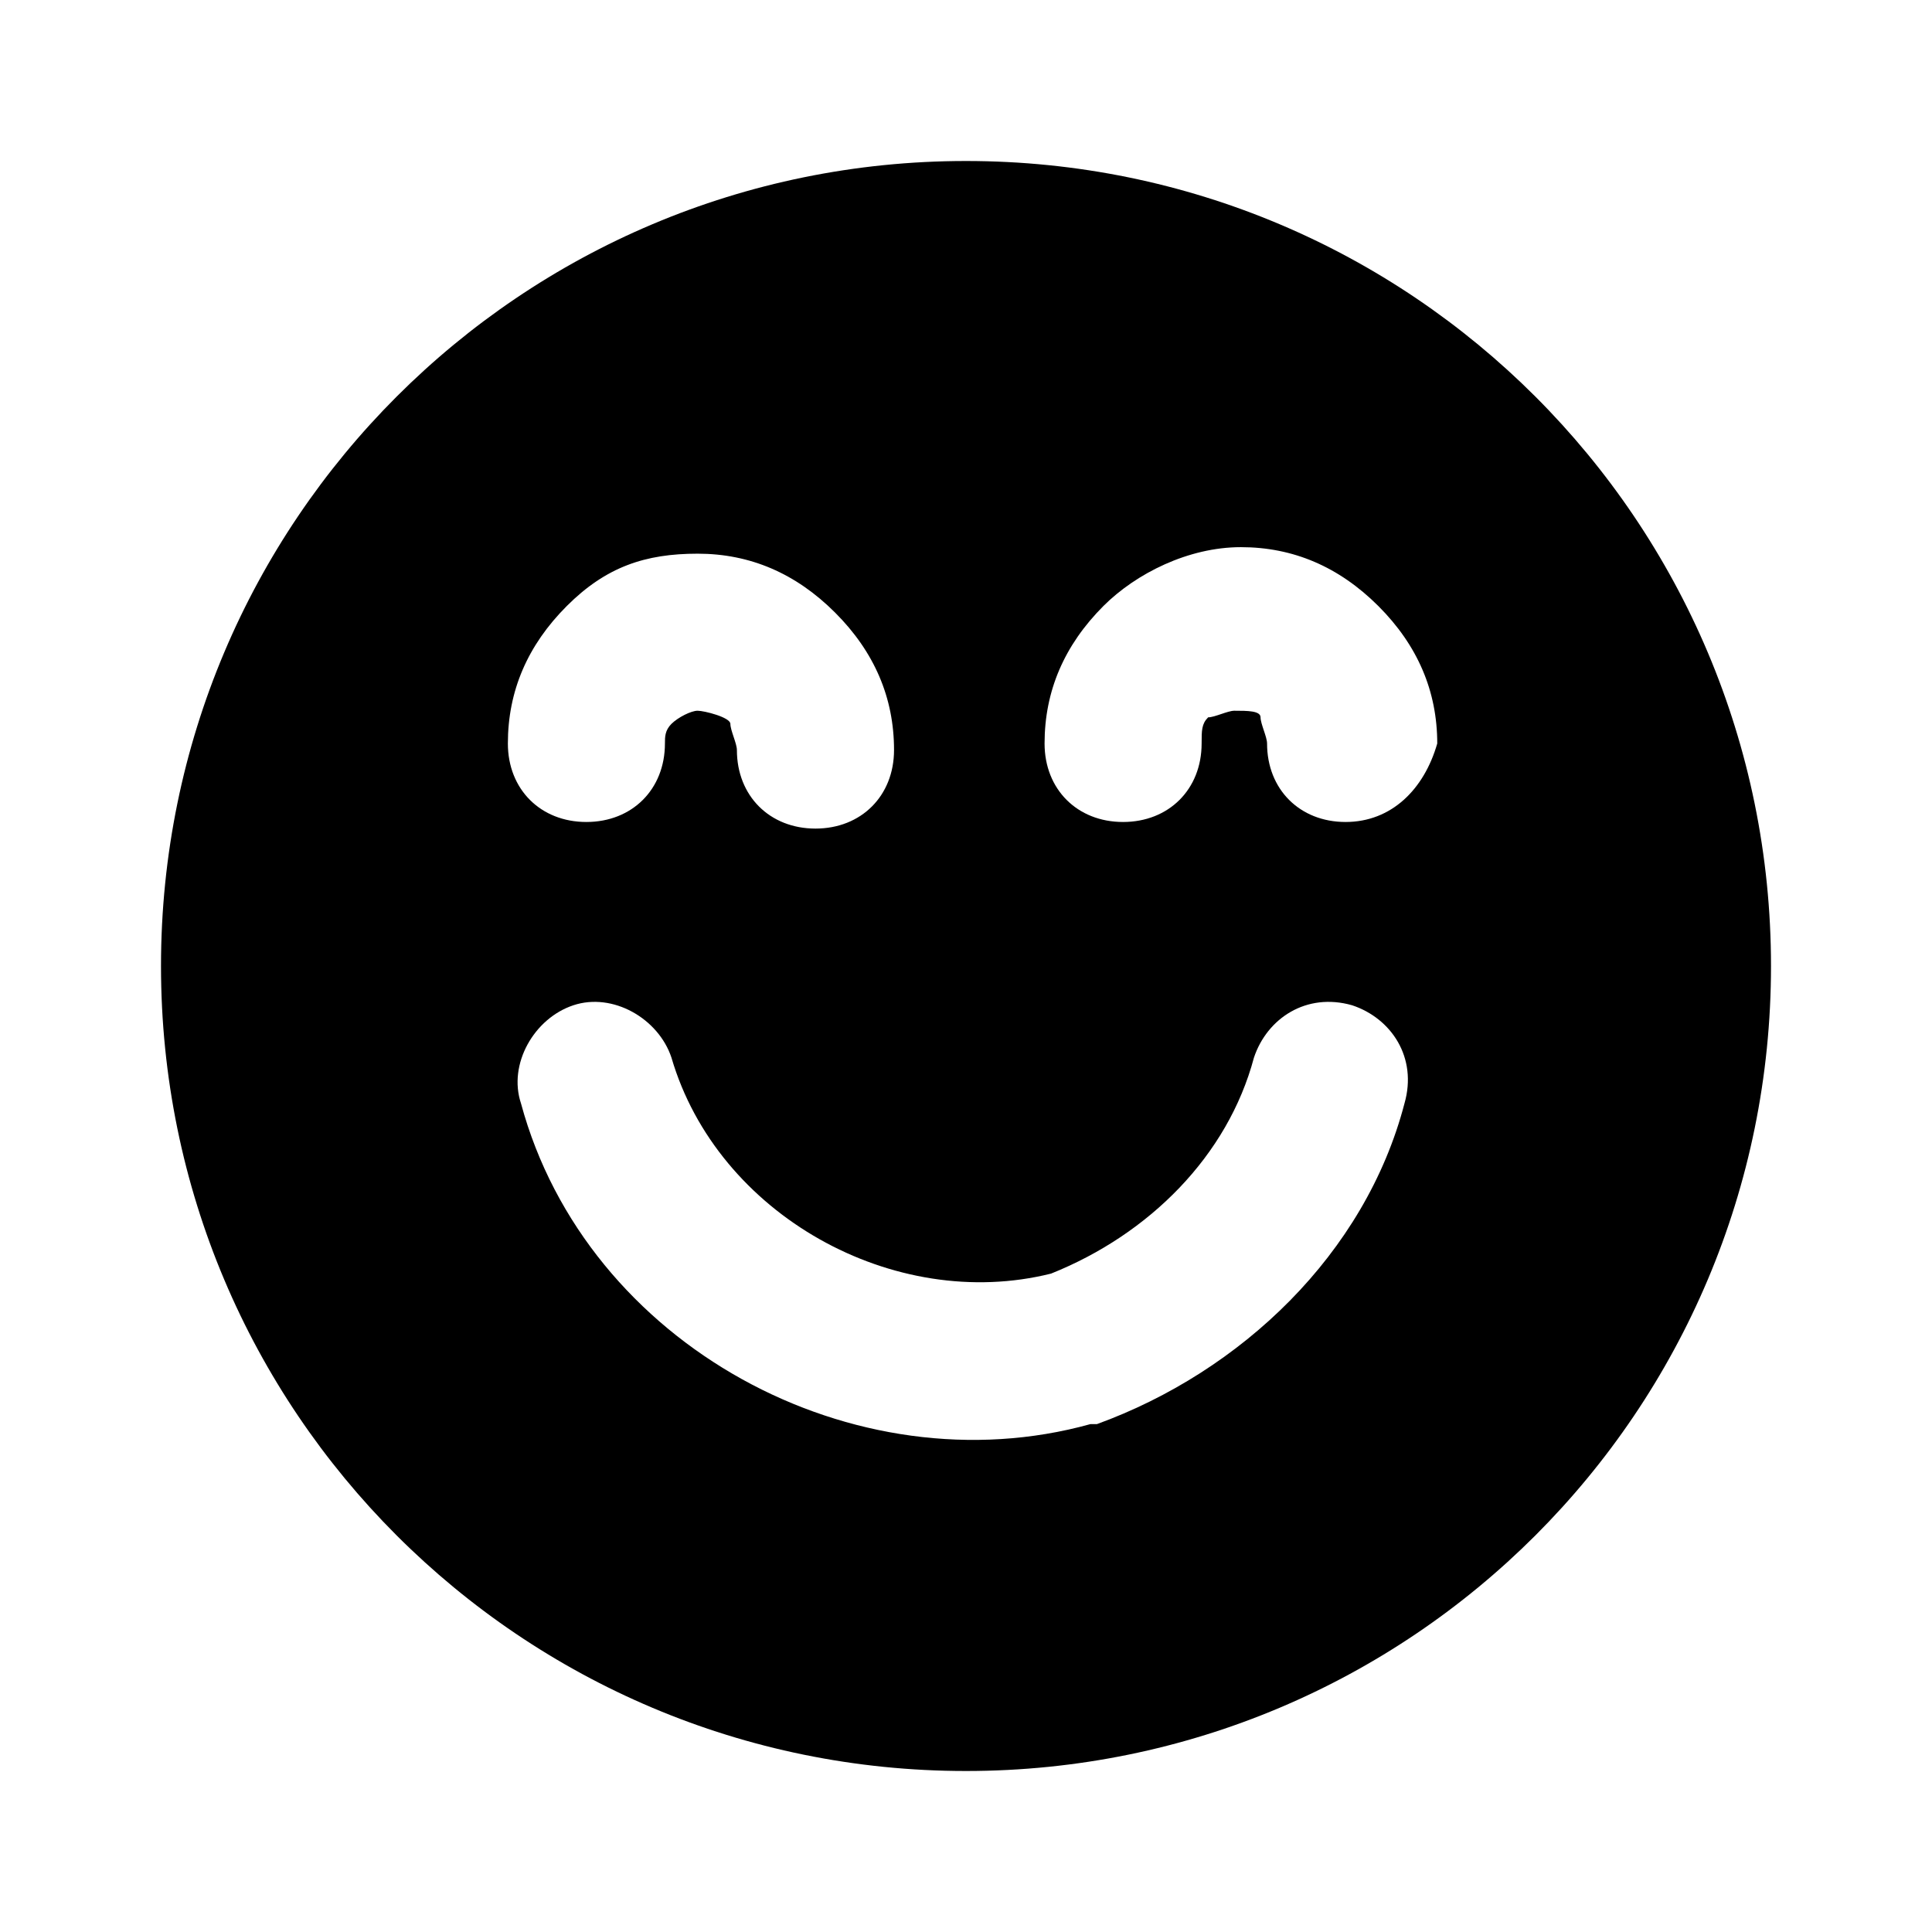 <svg viewBox="0 0 24 24" xmlns="http://www.w3.org/2000/svg">
    <path d="M12 2C6.472 2 2 6.472 2 12C2 17.529 6.472 22 12 22C17.529 22 22 17.529 22 12C22 6.472 17.529 2 12 2ZM6.472 13.707C6.309 13.22 6.634 12.65 7.122 12.488C7.61 12.325 8.179 12.65 8.341 13.138C8.911 15.089 11.106 16.309 13.057 15.821C14.276 15.333 15.252 14.358 15.577 13.138C15.74 12.65 16.228 12.325 16.797 12.488C17.285 12.65 17.61 13.138 17.447 13.707C16.959 15.577 15.415 17.041 13.626 17.691H13.545C10.618 18.504 7.285 16.715 6.472 13.707ZM8.666 6.878C9.317 6.878 9.886 7.122 10.374 7.61C10.862 8.098 11.106 8.667 11.106 9.317C11.106 9.886 10.699 10.293 10.13 10.293C9.561 10.293 9.154 9.886 9.154 9.317C9.154 9.236 9.073 9.073 9.073 8.992C9.073 8.911 8.748 8.829 8.666 8.829C8.585 8.829 8.423 8.911 8.341 8.992C8.26 9.073 8.26 9.154 8.26 9.236C8.26 9.805 7.853 10.211 7.284 10.211C6.715 10.211 6.309 9.805 6.309 9.236C6.309 8.585 6.553 8.016 7.041 7.528C7.528 7.041 8.016 6.878 8.666 6.878ZM16.715 10.211C16.146 10.211 15.74 9.805 15.74 9.236C15.74 9.154 15.659 8.992 15.659 8.911C15.659 8.829 15.496 8.829 15.333 8.829C15.252 8.829 15.089 8.911 15.008 8.911C14.927 8.992 14.927 9.073 14.927 9.236C14.927 9.805 14.52 10.211 13.951 10.211C13.382 10.211 12.976 9.805 12.976 9.236C12.976 8.585 13.22 8.016 13.707 7.528C14.114 7.122 14.764 6.797 15.415 6.797C16.065 6.797 16.634 7.041 17.122 7.528C17.61 8.016 17.854 8.585 17.854 9.236C17.691 9.805 17.285 10.211 16.715 10.211Z"/>
</svg>